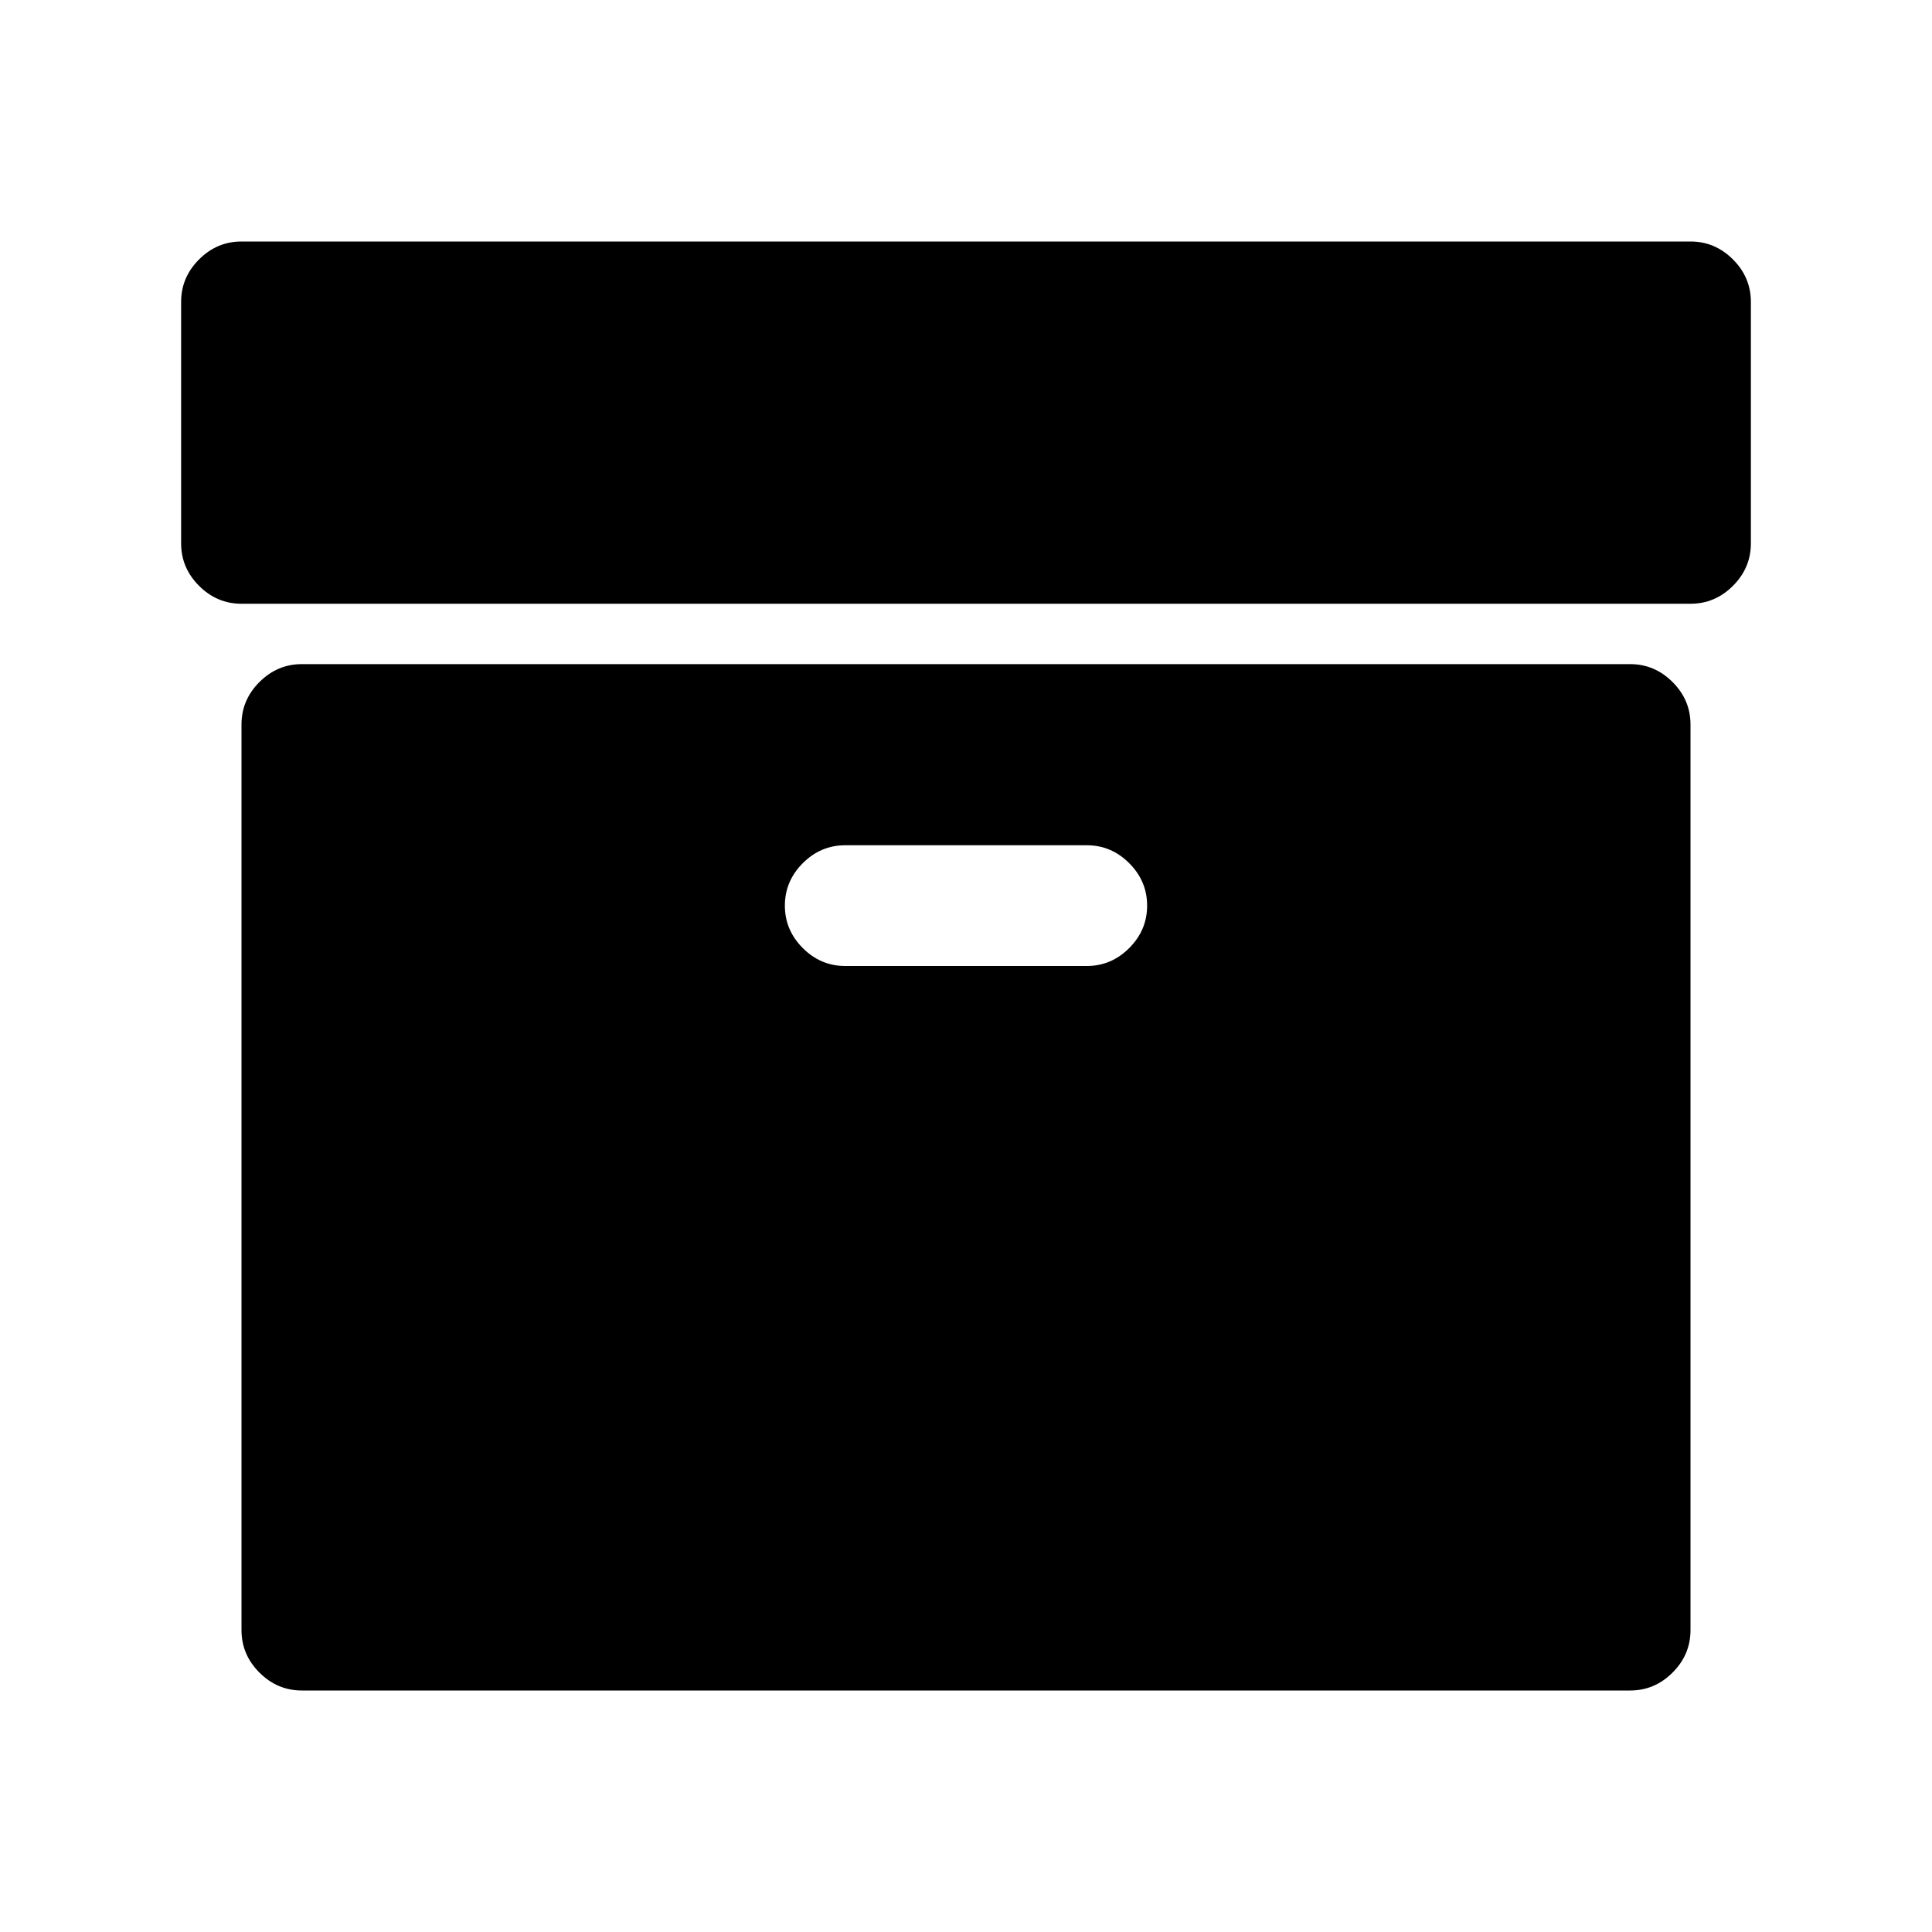<svg width="2048" height="2048" viewBox="0 0 2048 2048" xmlns="http://www.w3.org/2000/svg"><path d="M1216 960q0-26-19-45t-45-19H896q-26 0-45 19t-19 45 19 45 45 19h256q26 0 45-19t19-45zm576-192v960q0 26-19 45t-45 19H320q-26 0-45-19t-19-45V768q0-26 19-45t45-19h1408q26 0 45 19t19 45zm64-448v256q0 26-19 45t-45 19H256q-26 0-45-19t-19-45V320q0-26 19-45t45-19h1536q26 0 45 19t19 45z"/></svg>